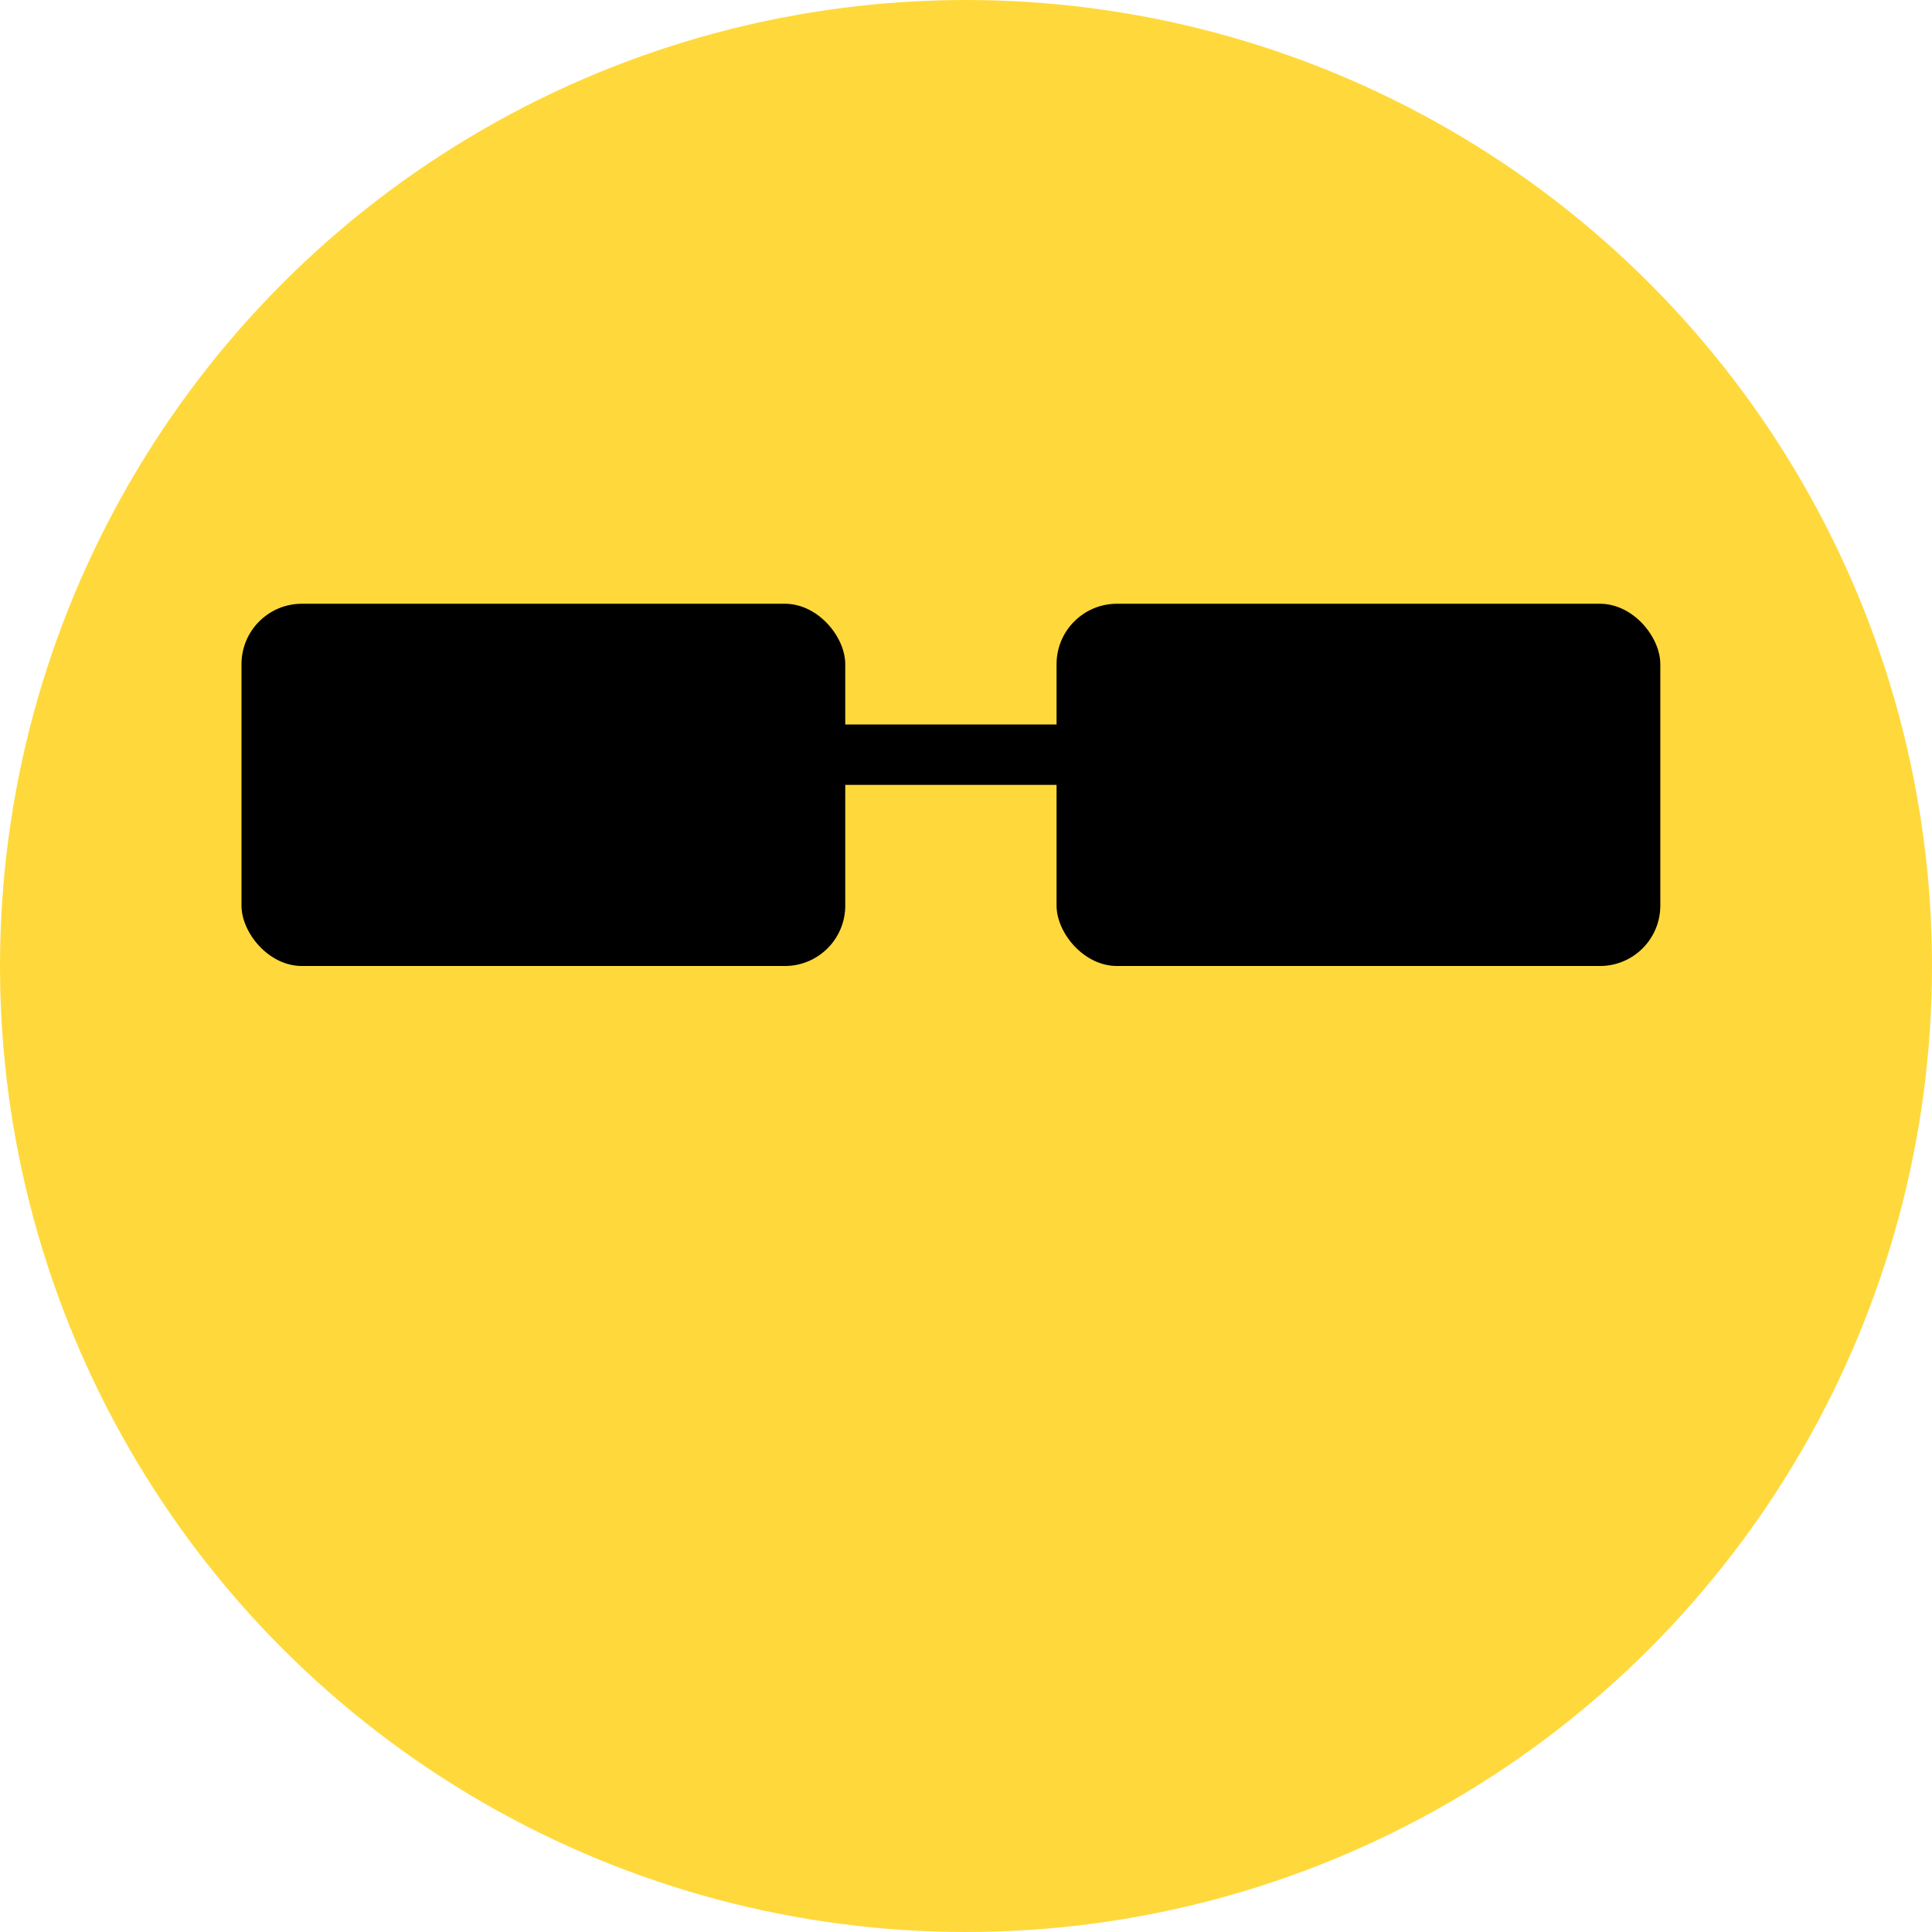 <svg xmlns="http://www.w3.org/2000/svg" viewBox="0 0 64 64">
  <circle cx="32" cy="32" r="32" fill="#FFD93B"/>
  <!-- Sunglasses -->
  <rect x="8" y="20" width="20" height="12" rx="2" fill="black"/>
  <rect x="35" y="20" width="20" height="12" rx="2" fill="black"/>
  <rect x="25" y="24" width="14" height="2" fill="black"/>
</svg>
